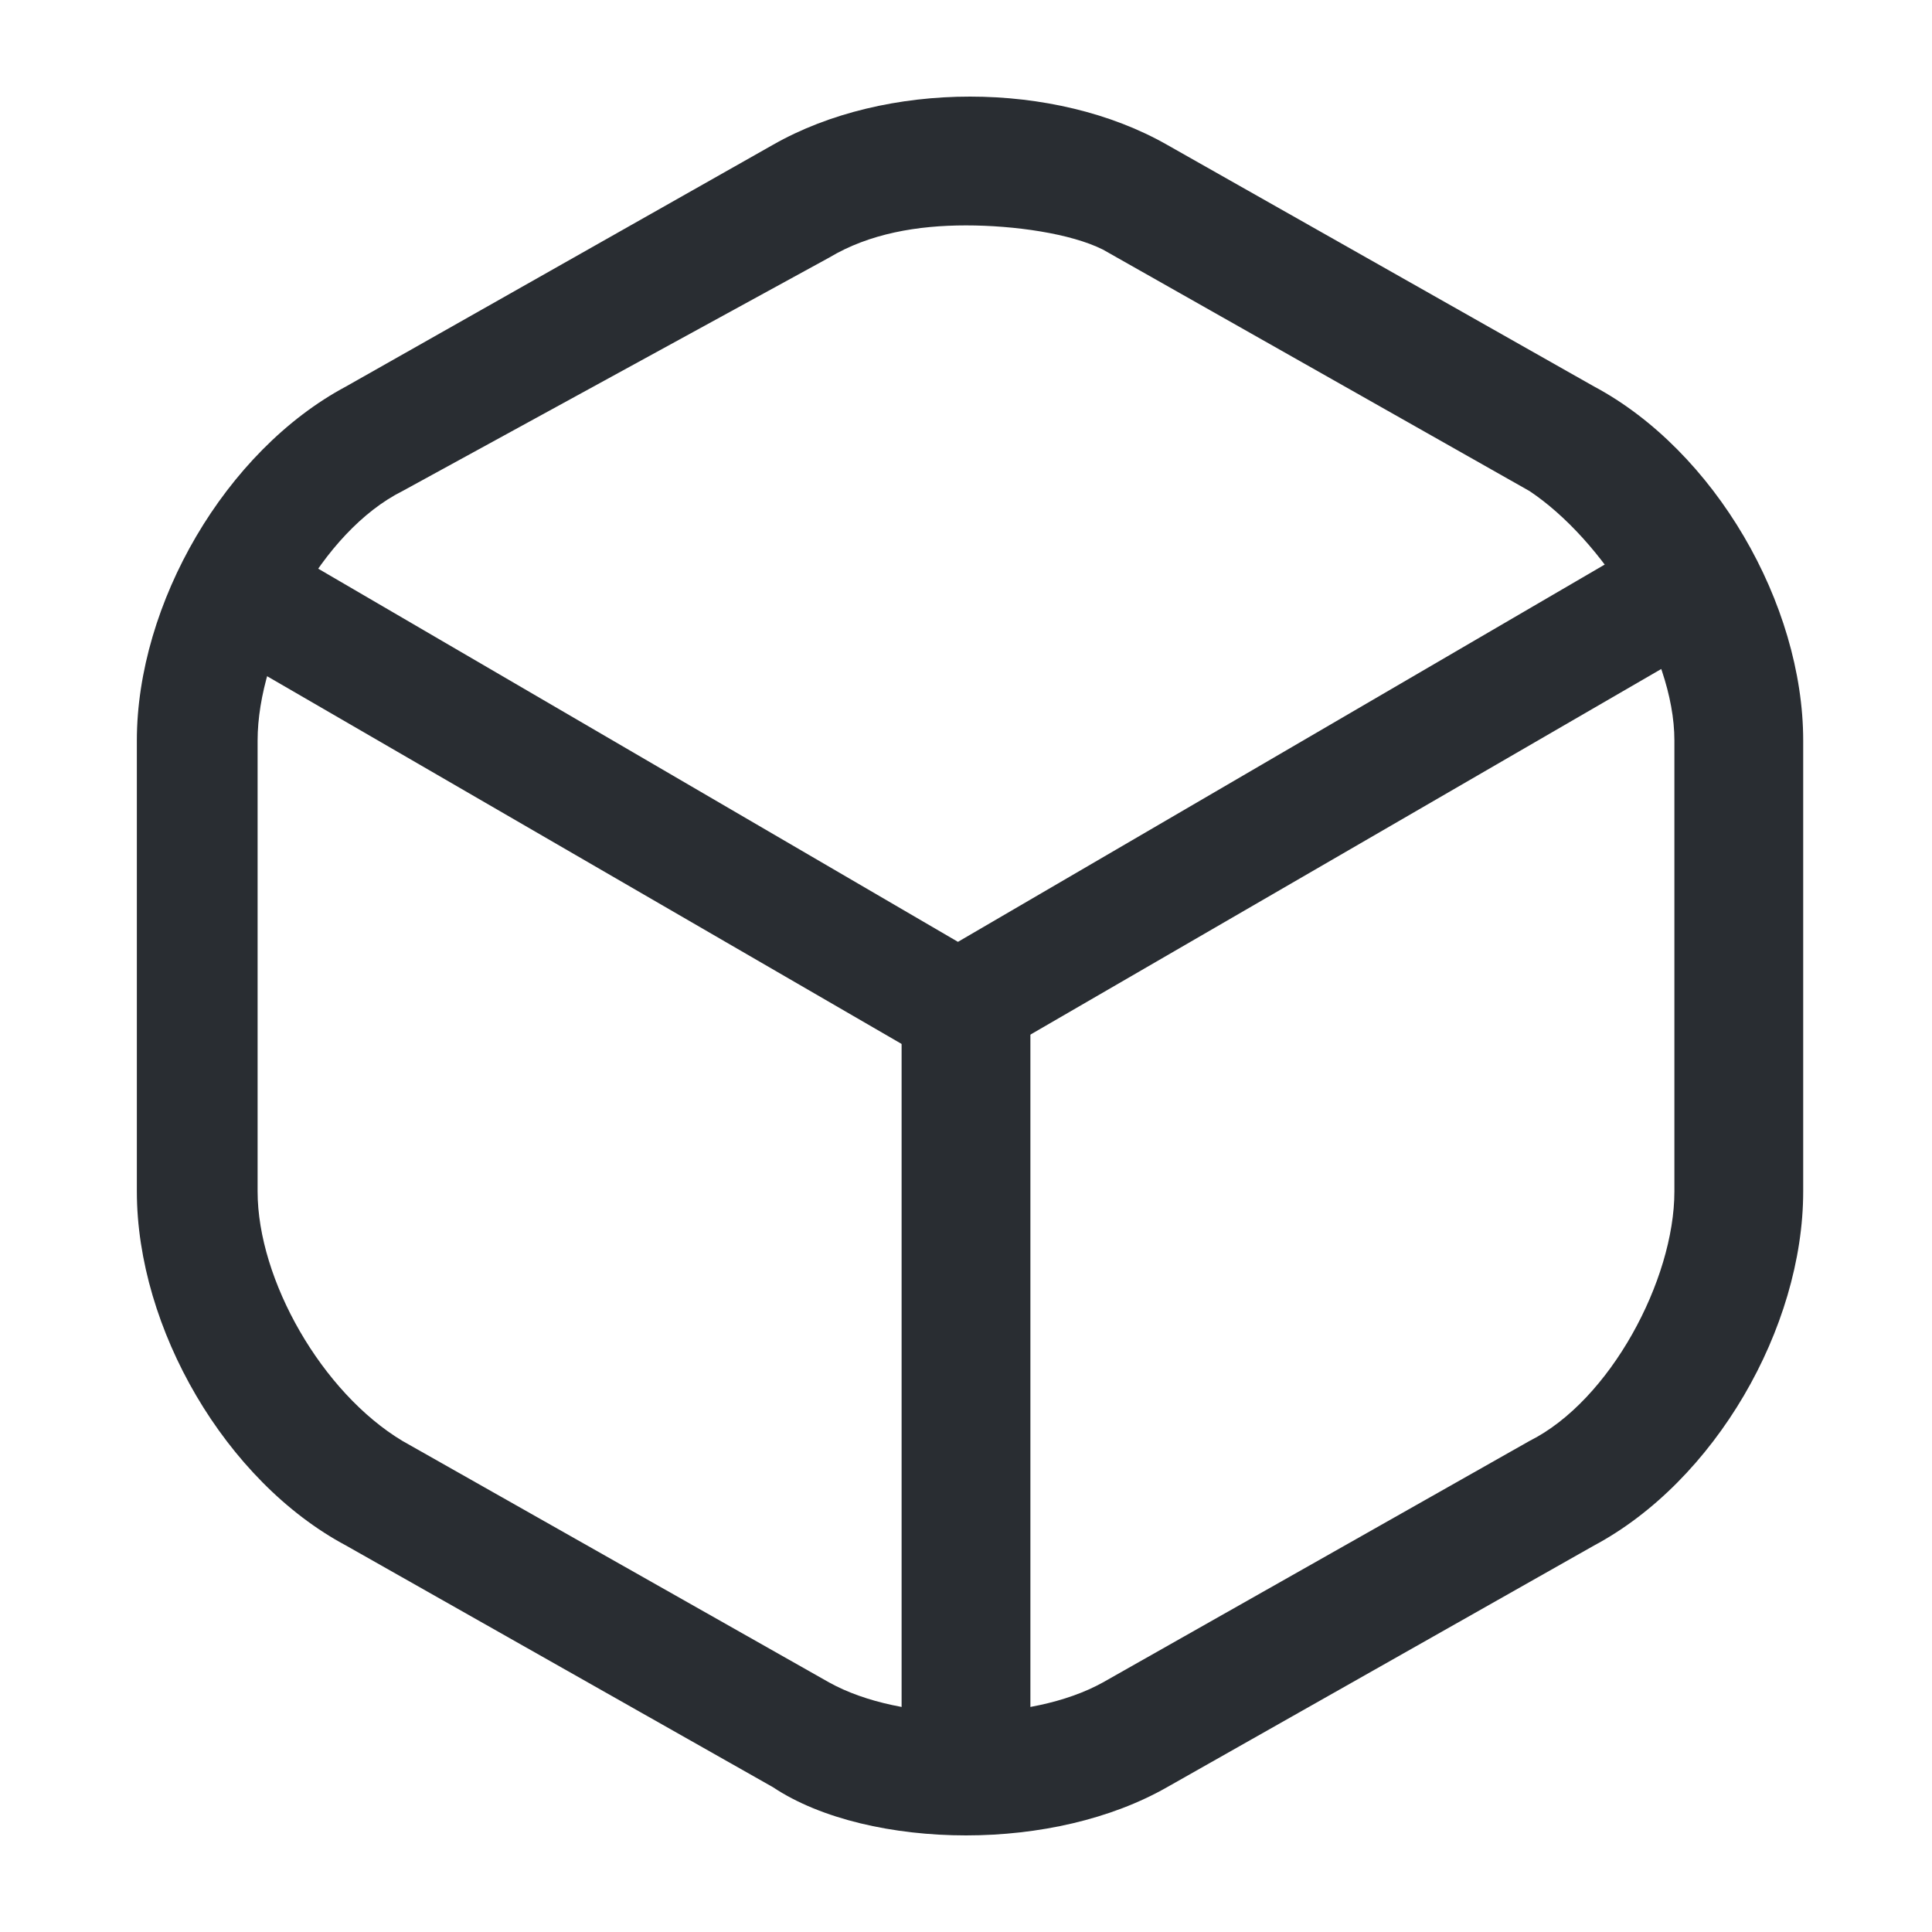 <?xml version="1.0" encoding="utf-8"?>
<!-- Generator: Adobe Illustrator 25.4.1, SVG Export Plug-In . SVG Version: 6.00 Build 0)  -->
<svg version="1.1" id="Layer_1" xmlns="http://www.w3.org/2000/svg" xmlns:xlink="http://www.w3.org/1999/xlink" x="0px" y="0px"
	 viewBox="0 0 24 24" style="enable-background:new 0 0 24 24;" xml:space="preserve">
<style type="text/css">
	.st0{fill:#292D32;}
</style>
<path class="st0" d="M12,13.3c-0.1,0-0.3,0-0.4-0.1L2.8,8.1c-0.3-0.2-0.5-0.7-0.3-1s0.7-0.5,1-0.3l8.4,4.9l8.4-4.9
	c0.4-0.2,0.8-0.1,1,0.3c0.2,0.4,0.1,0.8-0.3,1l-8.8,5.1C12.3,13.3,12.1,13.3,12,13.3z"/>
<path class="st0" d="M12,22.4c-0.4,0-0.8-0.3-0.8-0.8v-9.1c0-0.4,0.3-0.8,0.8-0.8s0.8,0.3,0.8,0.8v9.1C12.8,22,12.4,22.4,12,22.4z"
	/>
<path class="st0" d="M12,22.8c-0.9,0-1.8-0.2-2.4-0.6l-5.3-3c-1.5-0.8-2.6-2.7-2.6-4.4V9.2c0-1.7,1.1-3.6,2.6-4.4l5.3-3
	c1.4-0.8,3.5-0.8,4.9,0l5.3,3c1.5,0.8,2.6,2.7,2.6,4.4v5.6c0,1.7-1.1,3.6-2.6,4.4l-5.3,3C13.8,22.6,12.9,22.8,12,22.8z M12,2.8
	c-0.6,0-1.2,0.1-1.7,0.4L5,6.1c-1,0.5-1.8,2-1.8,3.1v5.6c0,1.1,0.8,2.5,1.8,3.1l5.3,3c0.9,0.5,2.5,0.5,3.4,0l5.3-3
	c1-0.5,1.8-2,1.8-3.1V9.2c0-1.1-0.9-2.5-1.8-3.1l-5.3-3C13.3,2.9,12.6,2.8,12,2.8z"/>
</svg>
